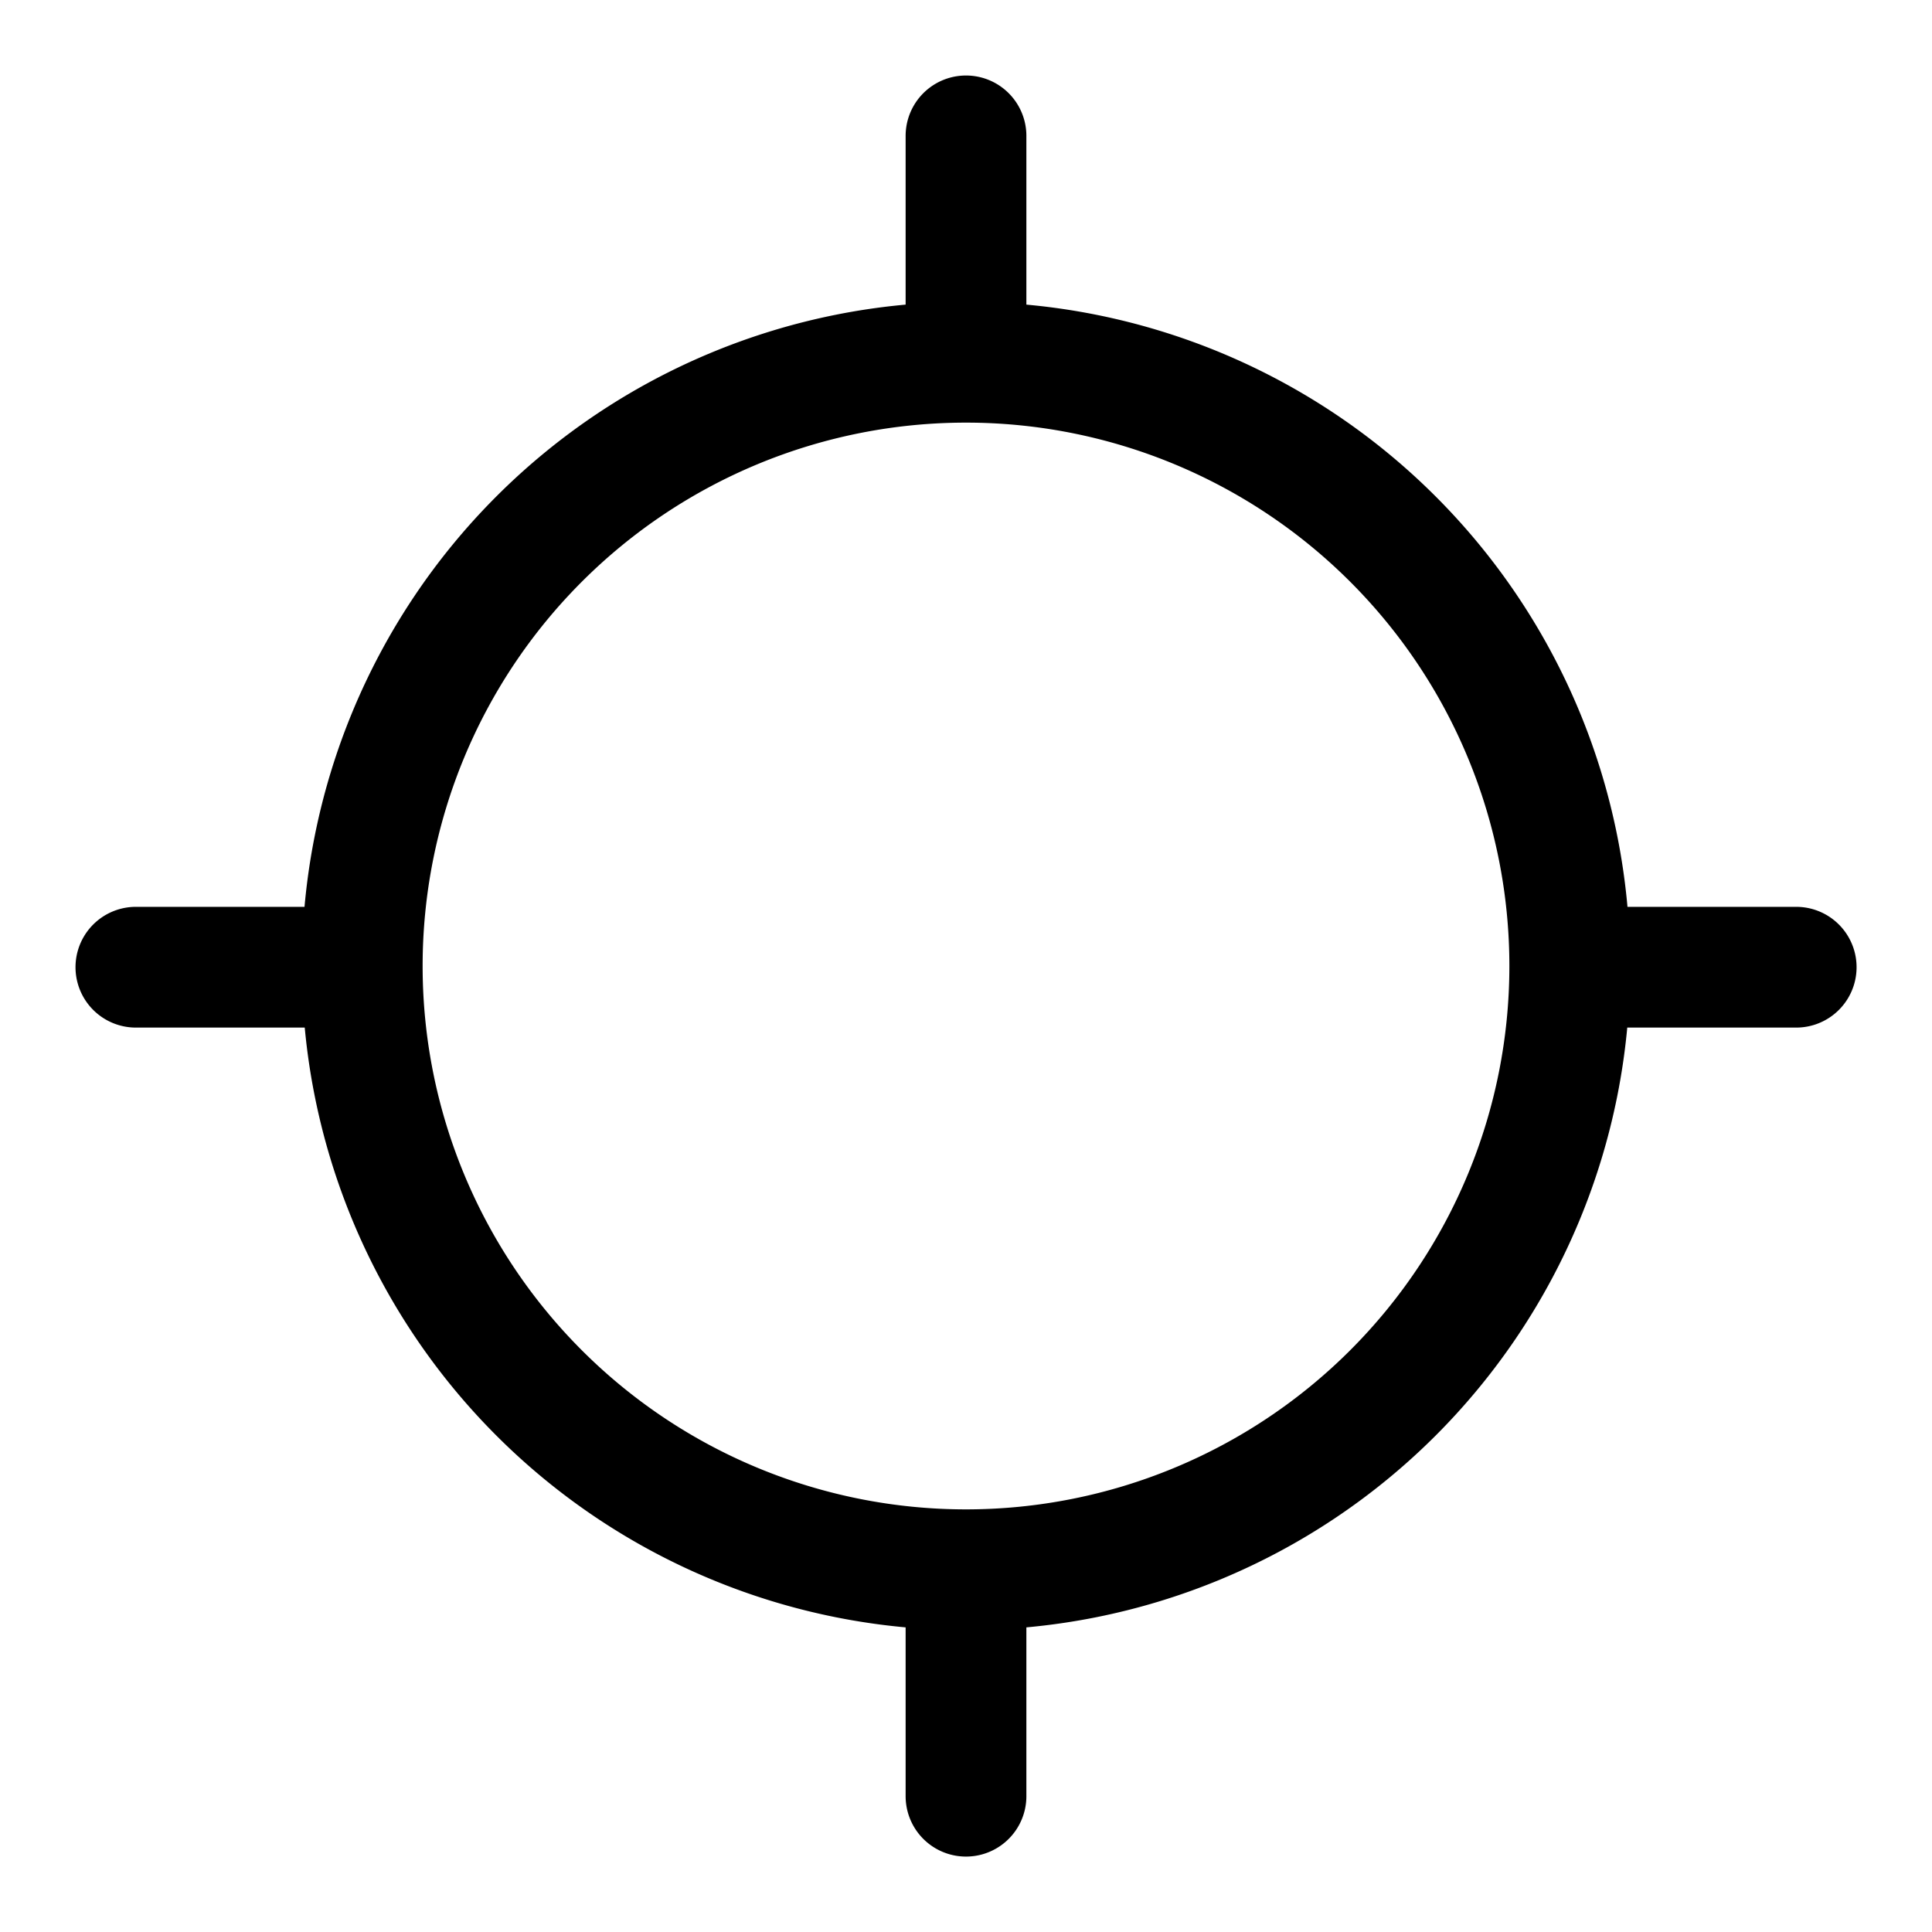 <svg viewBox="0 0 24 24" fill="none" xmlns="http://www.w3.org/2000/svg"><g clip-path="url(#a)" stroke="currentColor" stroke-width="1.5" stroke-linecap="round" stroke-linejoin="round"><path d="M4.5 12a7.5 7.5 0 1 0 15 0 7.5 7.5 0 0 0-15 0M12 1.688V4.5M12 19.5v2.813M22.313 12.015H19.5M4.5 12.015H1.688" vector-effect="non-scaling-stroke"/></g><defs><clipPath id="a"><path d="M0 0h24v24H0z"/></clipPath></defs></svg>